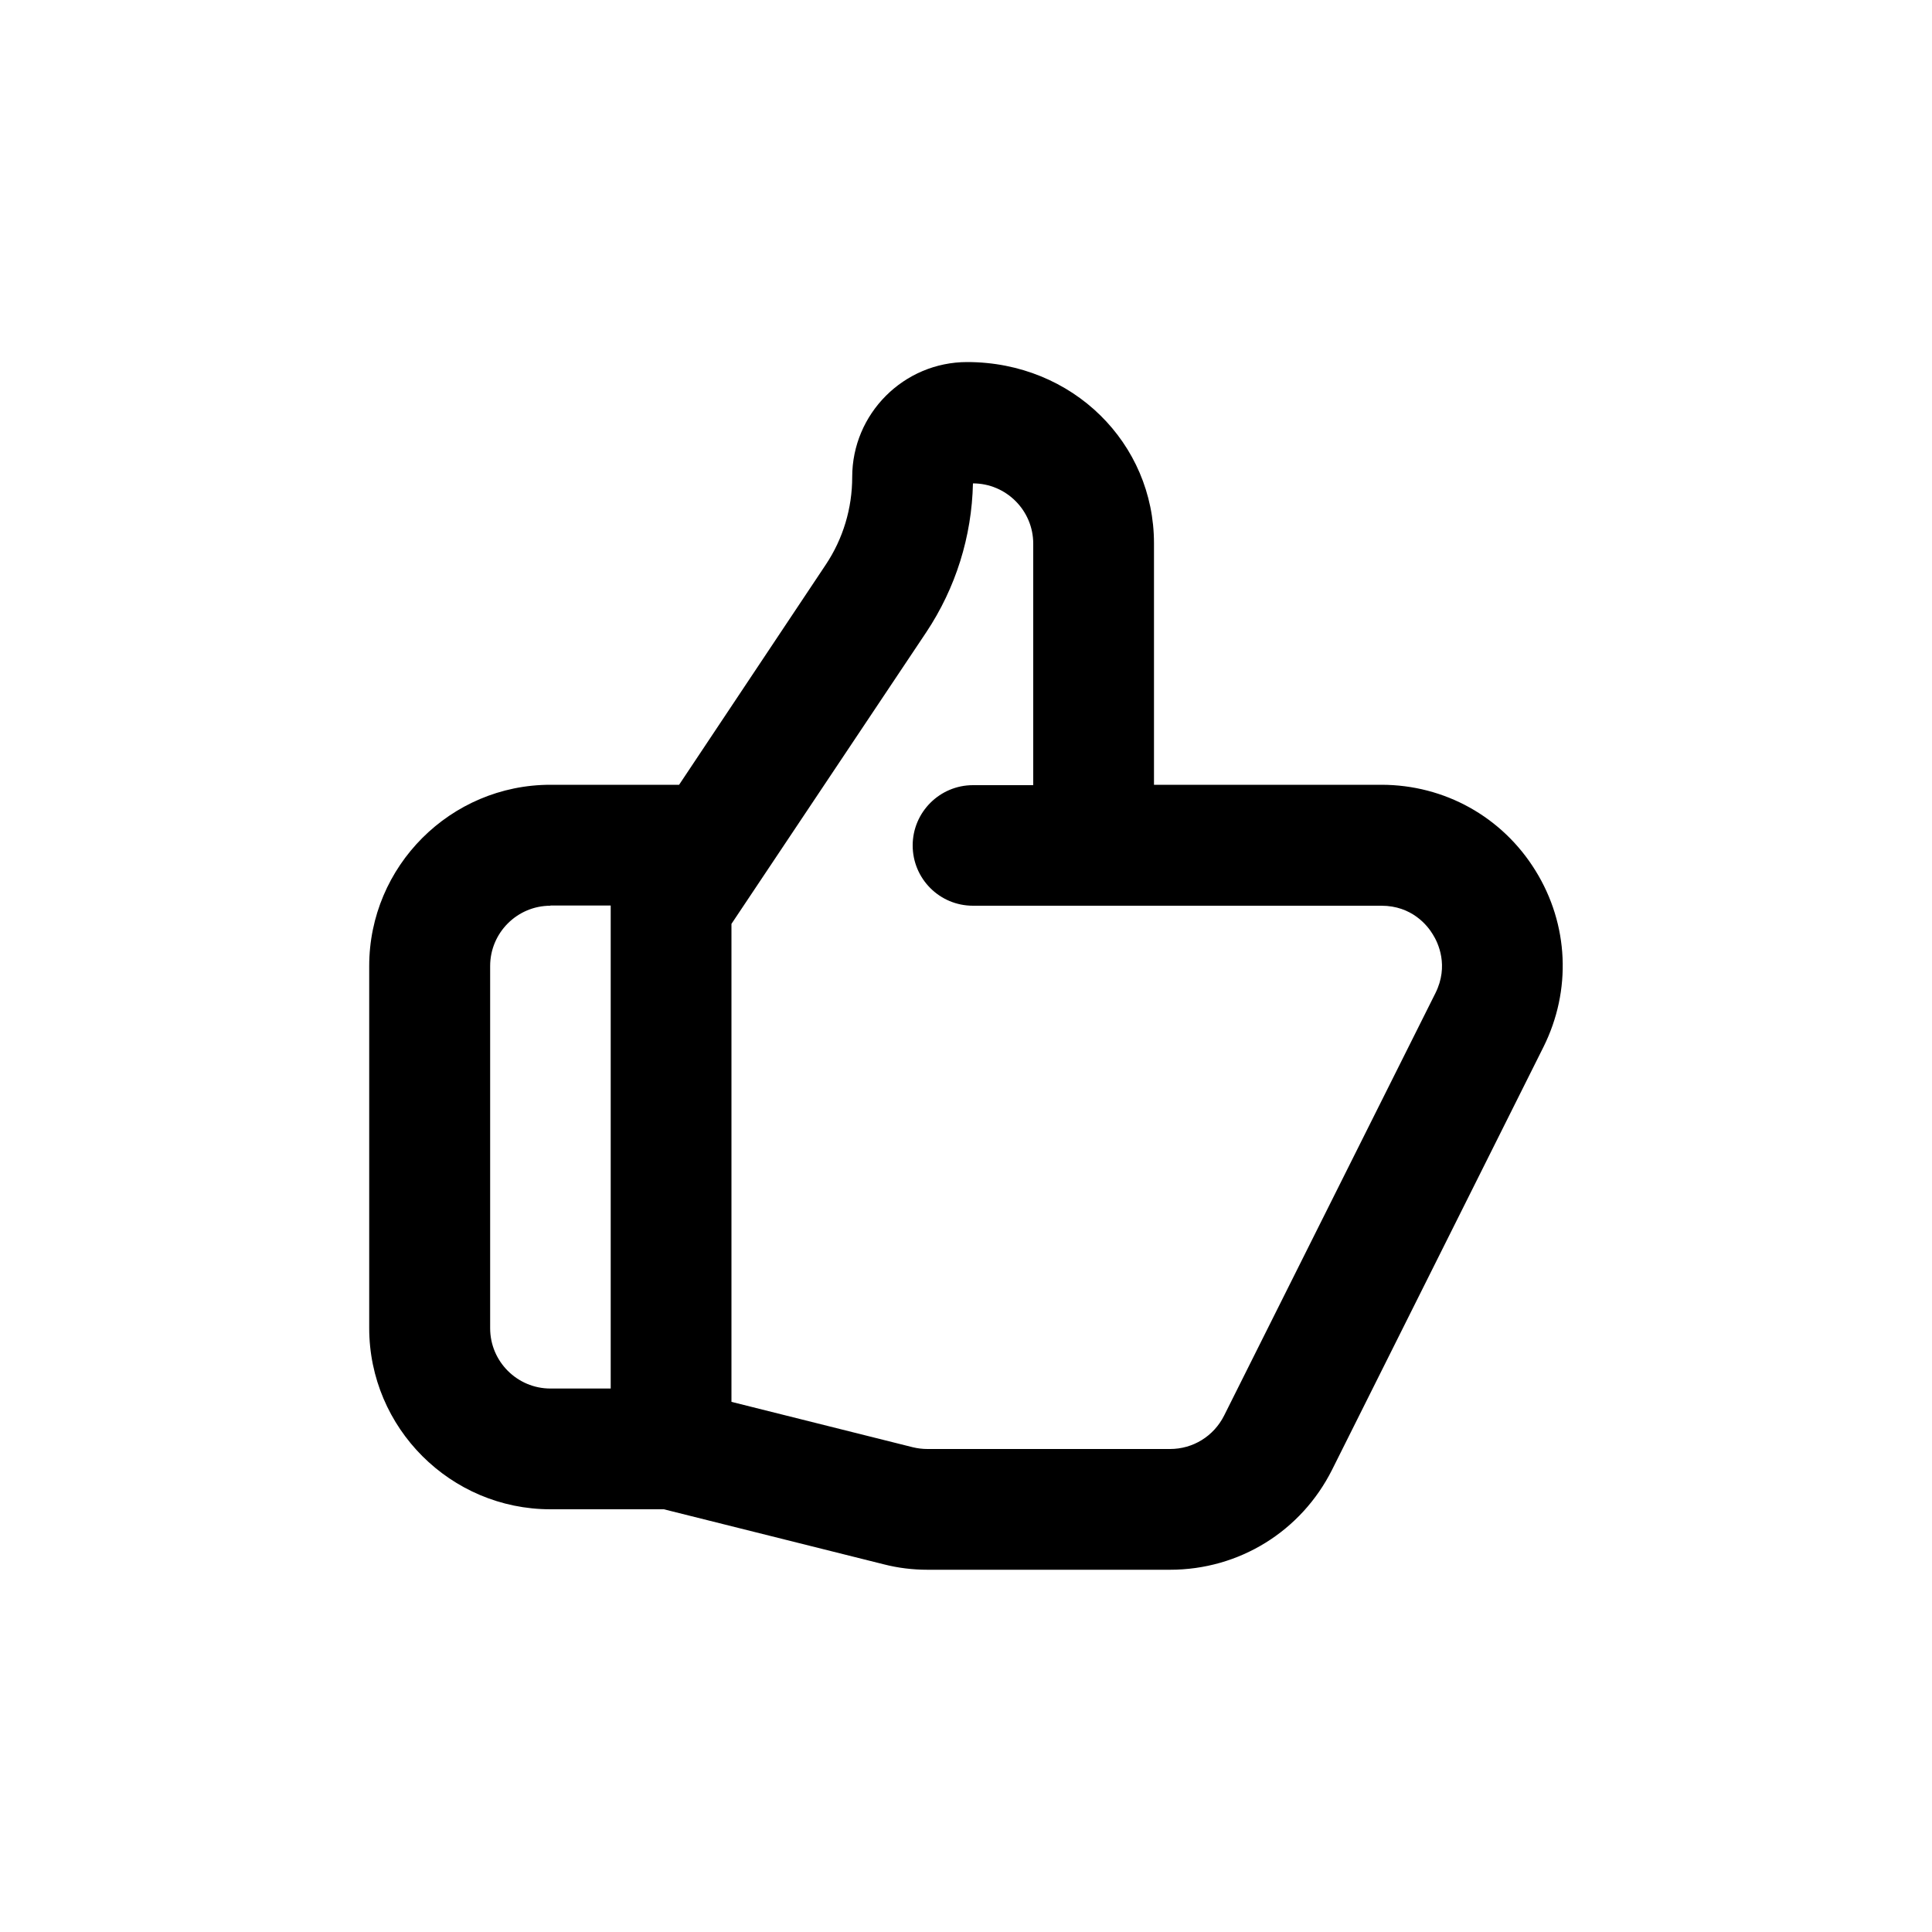 <?xml version="1.0" encoding="utf-8"?>
<!-- Generator: Adobe Illustrator 25.1.0, SVG Export Plug-In . SVG Version: 6.00 Build 0)  -->
<svg version="1.1" id="Layer_1" xmlns="http://www.w3.org/2000/svg" xmlns:xlink="http://www.w3.org/1999/xlink" x="0px" y="0px"
	 viewBox="0 0 1000 1000" style="enable-background:new 0 0 1000 1000;" xml:space="preserve">
<path d="M794.8,450.7c-17.2-27.9-47.1-44.5-79.8-44.5H597.3v-125c0-51.7-42-93.8-96.7-93.8c-32.8,0-59.5,26.7-59.5,59.5
	c0,16.2-4.7,31.9-13.7,45.4l-75.9,113.9h-66.6c-51.7,0-93.8,42.1-93.8,93.8v187.4c0,51.7,42.1,93.8,93.8,93.8h58.7l113.9,28.5
	c7.4,1.9,15,2.8,22.6,2.8h125.5c35.8,0,67.9-19.9,83.9-51.8l109.4-218.8C813.5,512.6,812,478.5,794.8,450.7z M316.1,718.7h-31.2
	c-17.2,0-31.2-14-31.2-31.2V500c0-17.2,14-31.2,31.2-31.2v-0.1h31.2V718.7z M743,514L633.6,732.7c-5.4,10.7-16.1,17.3-28,17.3H480.1
	c-2.5,0-5.1-0.3-7.6-0.9l-93.9-23.5V478.2l100.8-150.9c15.3-23,23.6-49.6,24.2-77.1c17.2,0,31.2,14,31.2,31.2v125h-31.2
	c-17.2,0-31.2,14-31.2,31.2s13.9,31.2,31.2,31.2H715c15.8,0,23.9,10.3,26.6,14.8C744.4,488,750,499.9,743,514z"/>
</svg>
